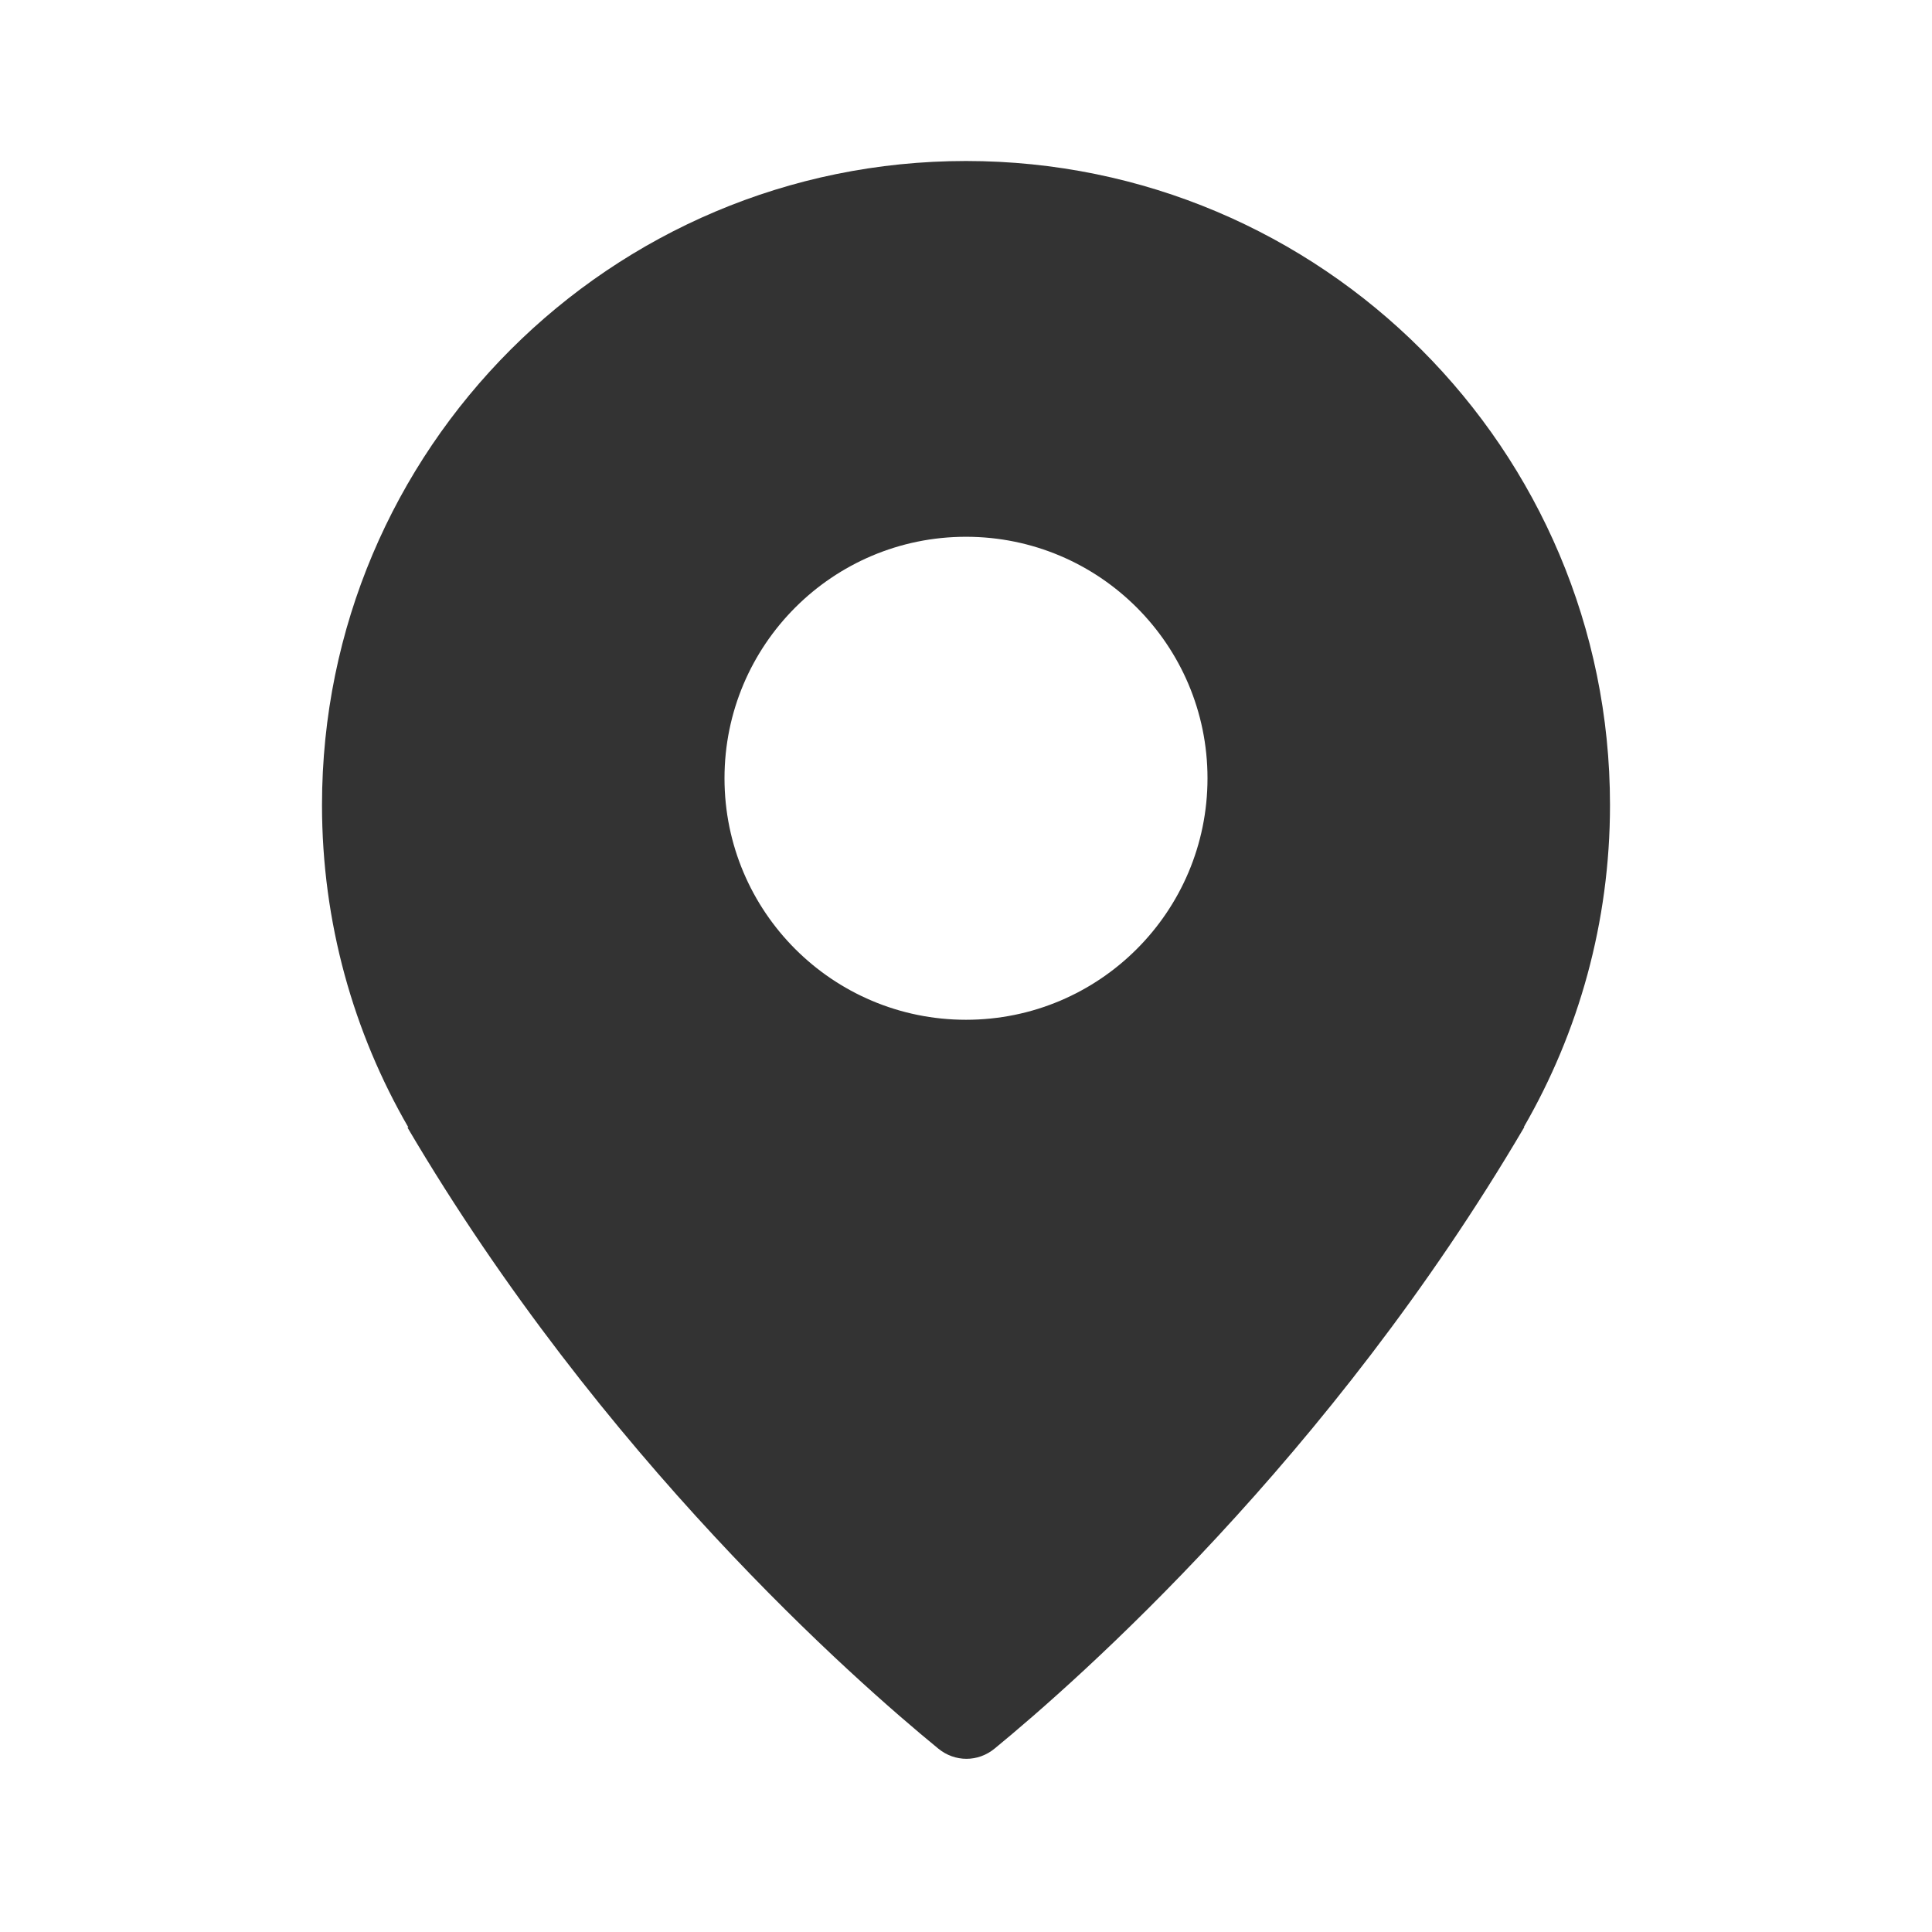 <svg width="24" height="24" viewBox="0 0 24 24" fill="none" xmlns="http://www.w3.org/2000/svg">
<path fill-rule="evenodd" clip-rule="evenodd" d="M20 10C20 11.457 19.61 12.823 18.93 14L18.936 14C16.522 18.111 13.392 20.871 12.356 21.721C12.15 21.891 11.862 21.891 11.656 21.722C10.617 20.872 7.478 18.113 5.061 14.005L5.073 14.005C4.391 12.827 4 11.459 4 10C4 5.582 7.582 2 12 2C16.418 2 20 5.582 20 10ZM12 12.668C13.657 12.668 15 11.325 15 9.668C15 8.012 13.657 6.668 12 6.668C10.343 6.668 9 8.012 9 9.668C9 11.325 10.343 12.668 12 12.668Z" fill="#333333"/>
</svg>
